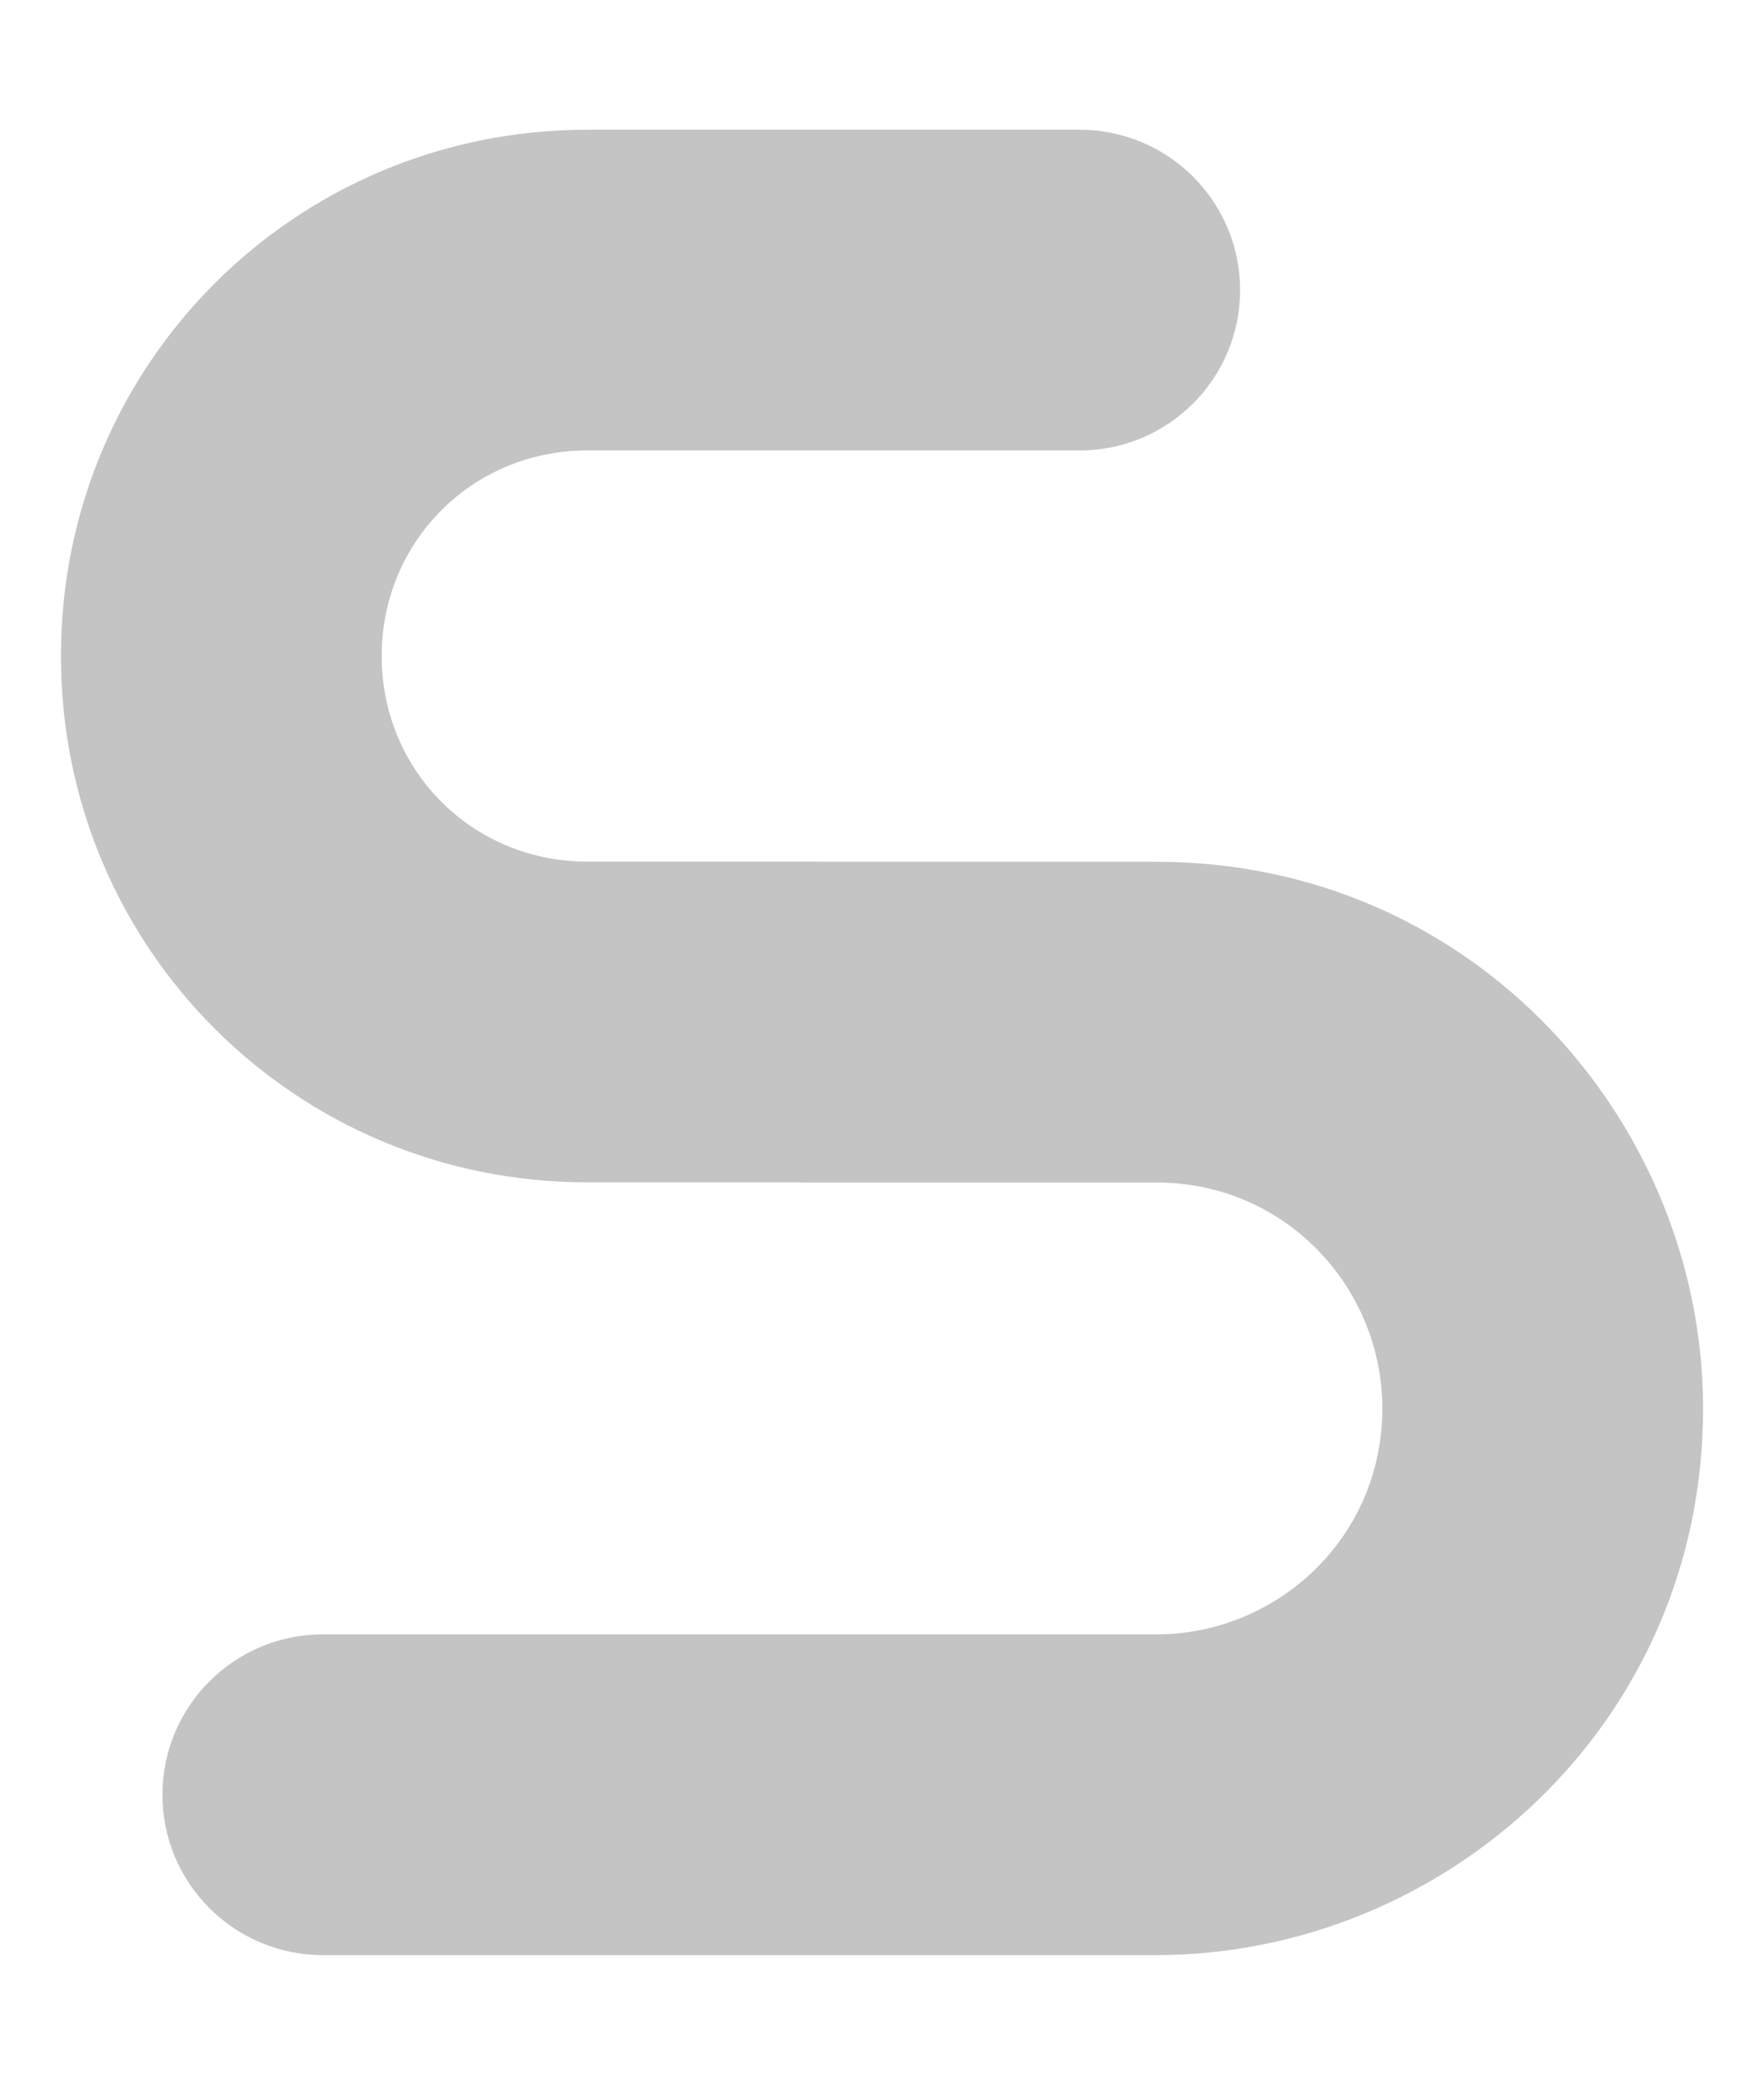 <svg fill="none" height="13" viewBox="0 0 11 13" width="11" xmlns="http://www.w3.org/2000/svg"><g clip-rule="evenodd" fill="#c4c4c4" fill-rule="evenodd"><path d="m.38 4.091c0-1.82 1.462-3.282 3.282-3.282h3.071c.552 0 1 .448 1 1 0 .552-.448 1-1 1h-3.071c-.715 0-1.282.566-1.282 1.282 0 .715.566 1.282 1.282 1.282h1.394c.552 0 1 .448 1 1 0 .552-.448 1-1 1h-1.394c-1.82 0-3.282-1.462-3.282-3.282z"/><path d="m4.056 6.374c0-.552.448-1 1-1h2.155c1.981 0 3.409 1.623 3.409 3.409 0 1.981-1.623 3.409-3.409 3.409h-5.198c-.552 0-1-.448-1-1s.448-1 1-1h5.198c.75 0 1.409-.6 1.409-1.409 0-.75-.6-1.409-1.409-1.409h-2.155c-.552 0-1-.448-1-1z"/></g></svg>